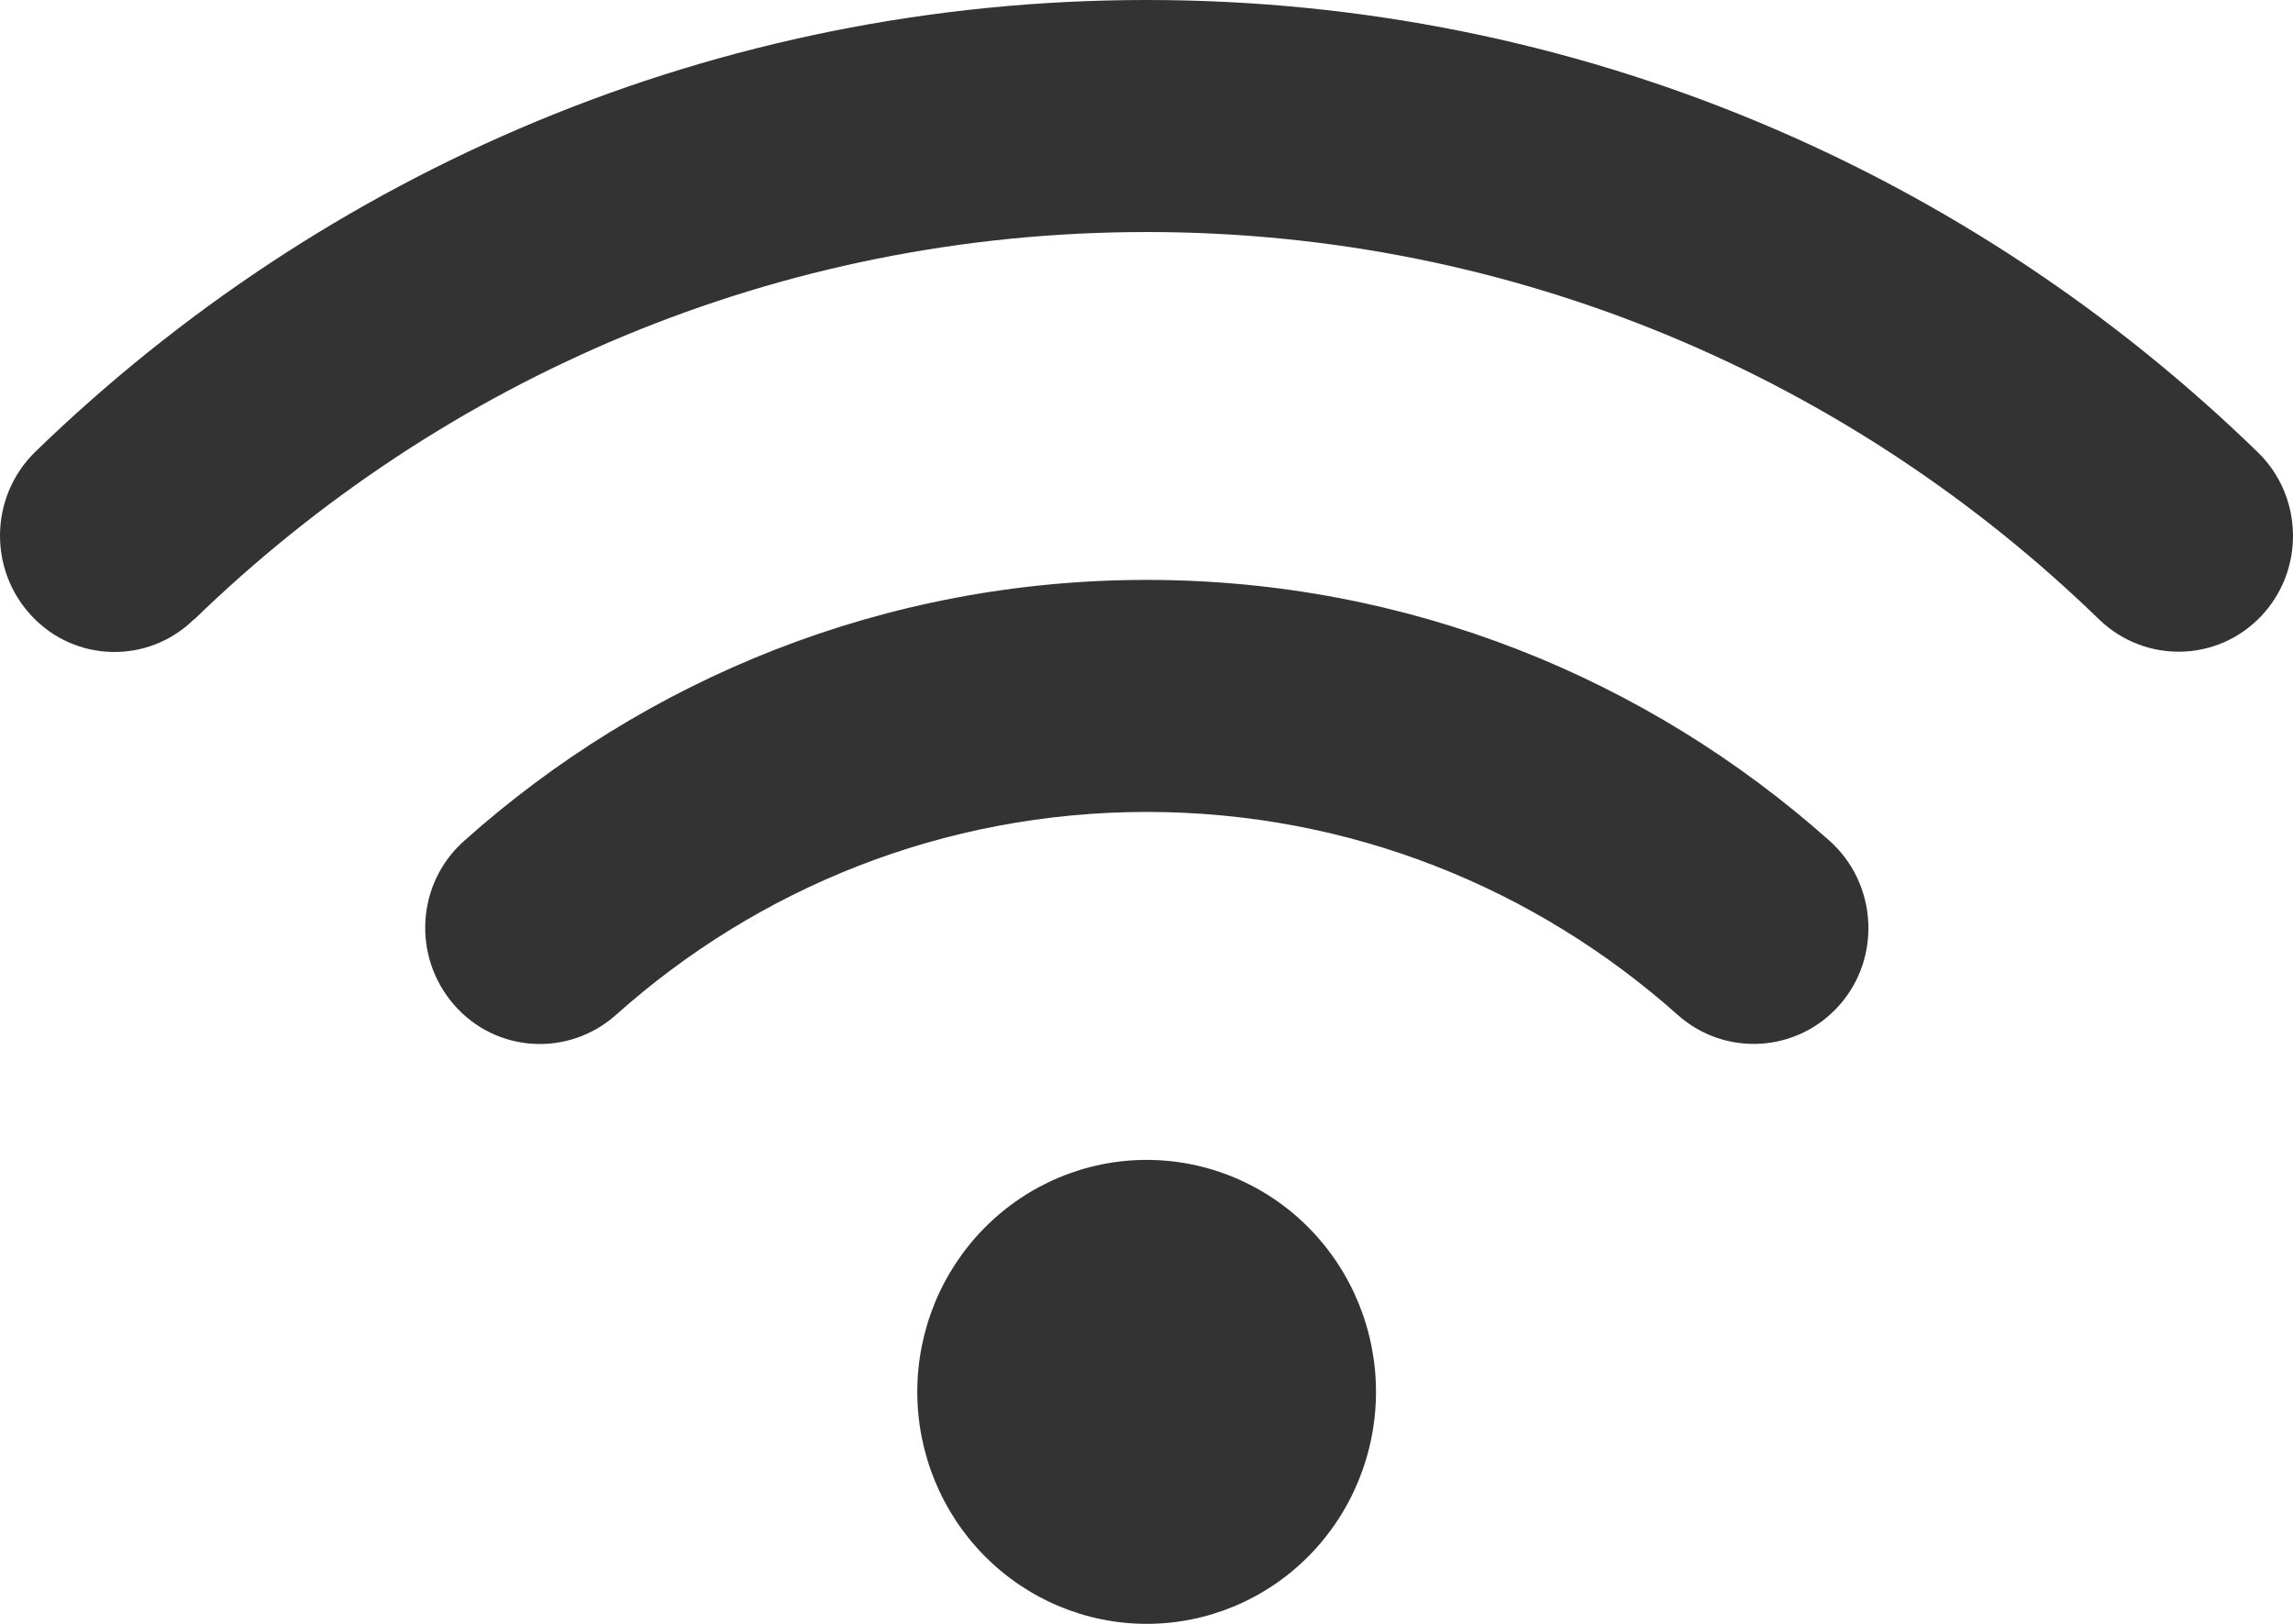 <svg width="24" height="17" viewBox="0 0 24 17" fill="none" xmlns="http://www.w3.org/2000/svg">
<path d="M2.033 6.485C4.621 3.973 8.131 2.429 12.002 2.429C15.873 2.429 19.383 3.973 21.971 6.485C22.451 6.948 23.209 6.933 23.666 6.451C24.124 5.969 24.109 5.199 23.633 4.736C20.617 1.802 16.518 0 12.002 0C7.486 0 3.387 1.802 0.367 4.732C-0.109 5.199 -0.124 5.965 0.334 6.451C0.791 6.937 1.553 6.952 2.029 6.485H2.033ZM12.002 8.5C14.132 8.5 16.075 9.301 17.56 10.625C18.059 11.069 18.817 11.02 19.256 10.519C19.695 10.018 19.646 9.248 19.151 8.804C17.245 7.104 14.74 6.071 12.002 6.071C9.264 6.071 6.758 7.104 4.857 8.804C4.358 9.248 4.313 10.014 4.752 10.519C5.191 11.023 5.948 11.069 6.447 10.625C7.929 9.301 9.871 8.5 12.006 8.5H12.002ZM14.402 14.571C14.402 13.927 14.149 13.31 13.699 12.854C13.249 12.399 12.639 12.143 12.002 12.143C11.365 12.143 10.755 12.399 10.305 12.854C9.854 13.31 9.601 13.927 9.601 14.571C9.601 15.216 9.854 15.833 10.305 16.289C10.755 16.744 11.365 17 12.002 17C12.639 17 13.249 16.744 13.699 16.289C14.149 15.833 14.402 15.216 14.402 14.571Z" fill="#333333"/>
</svg>
